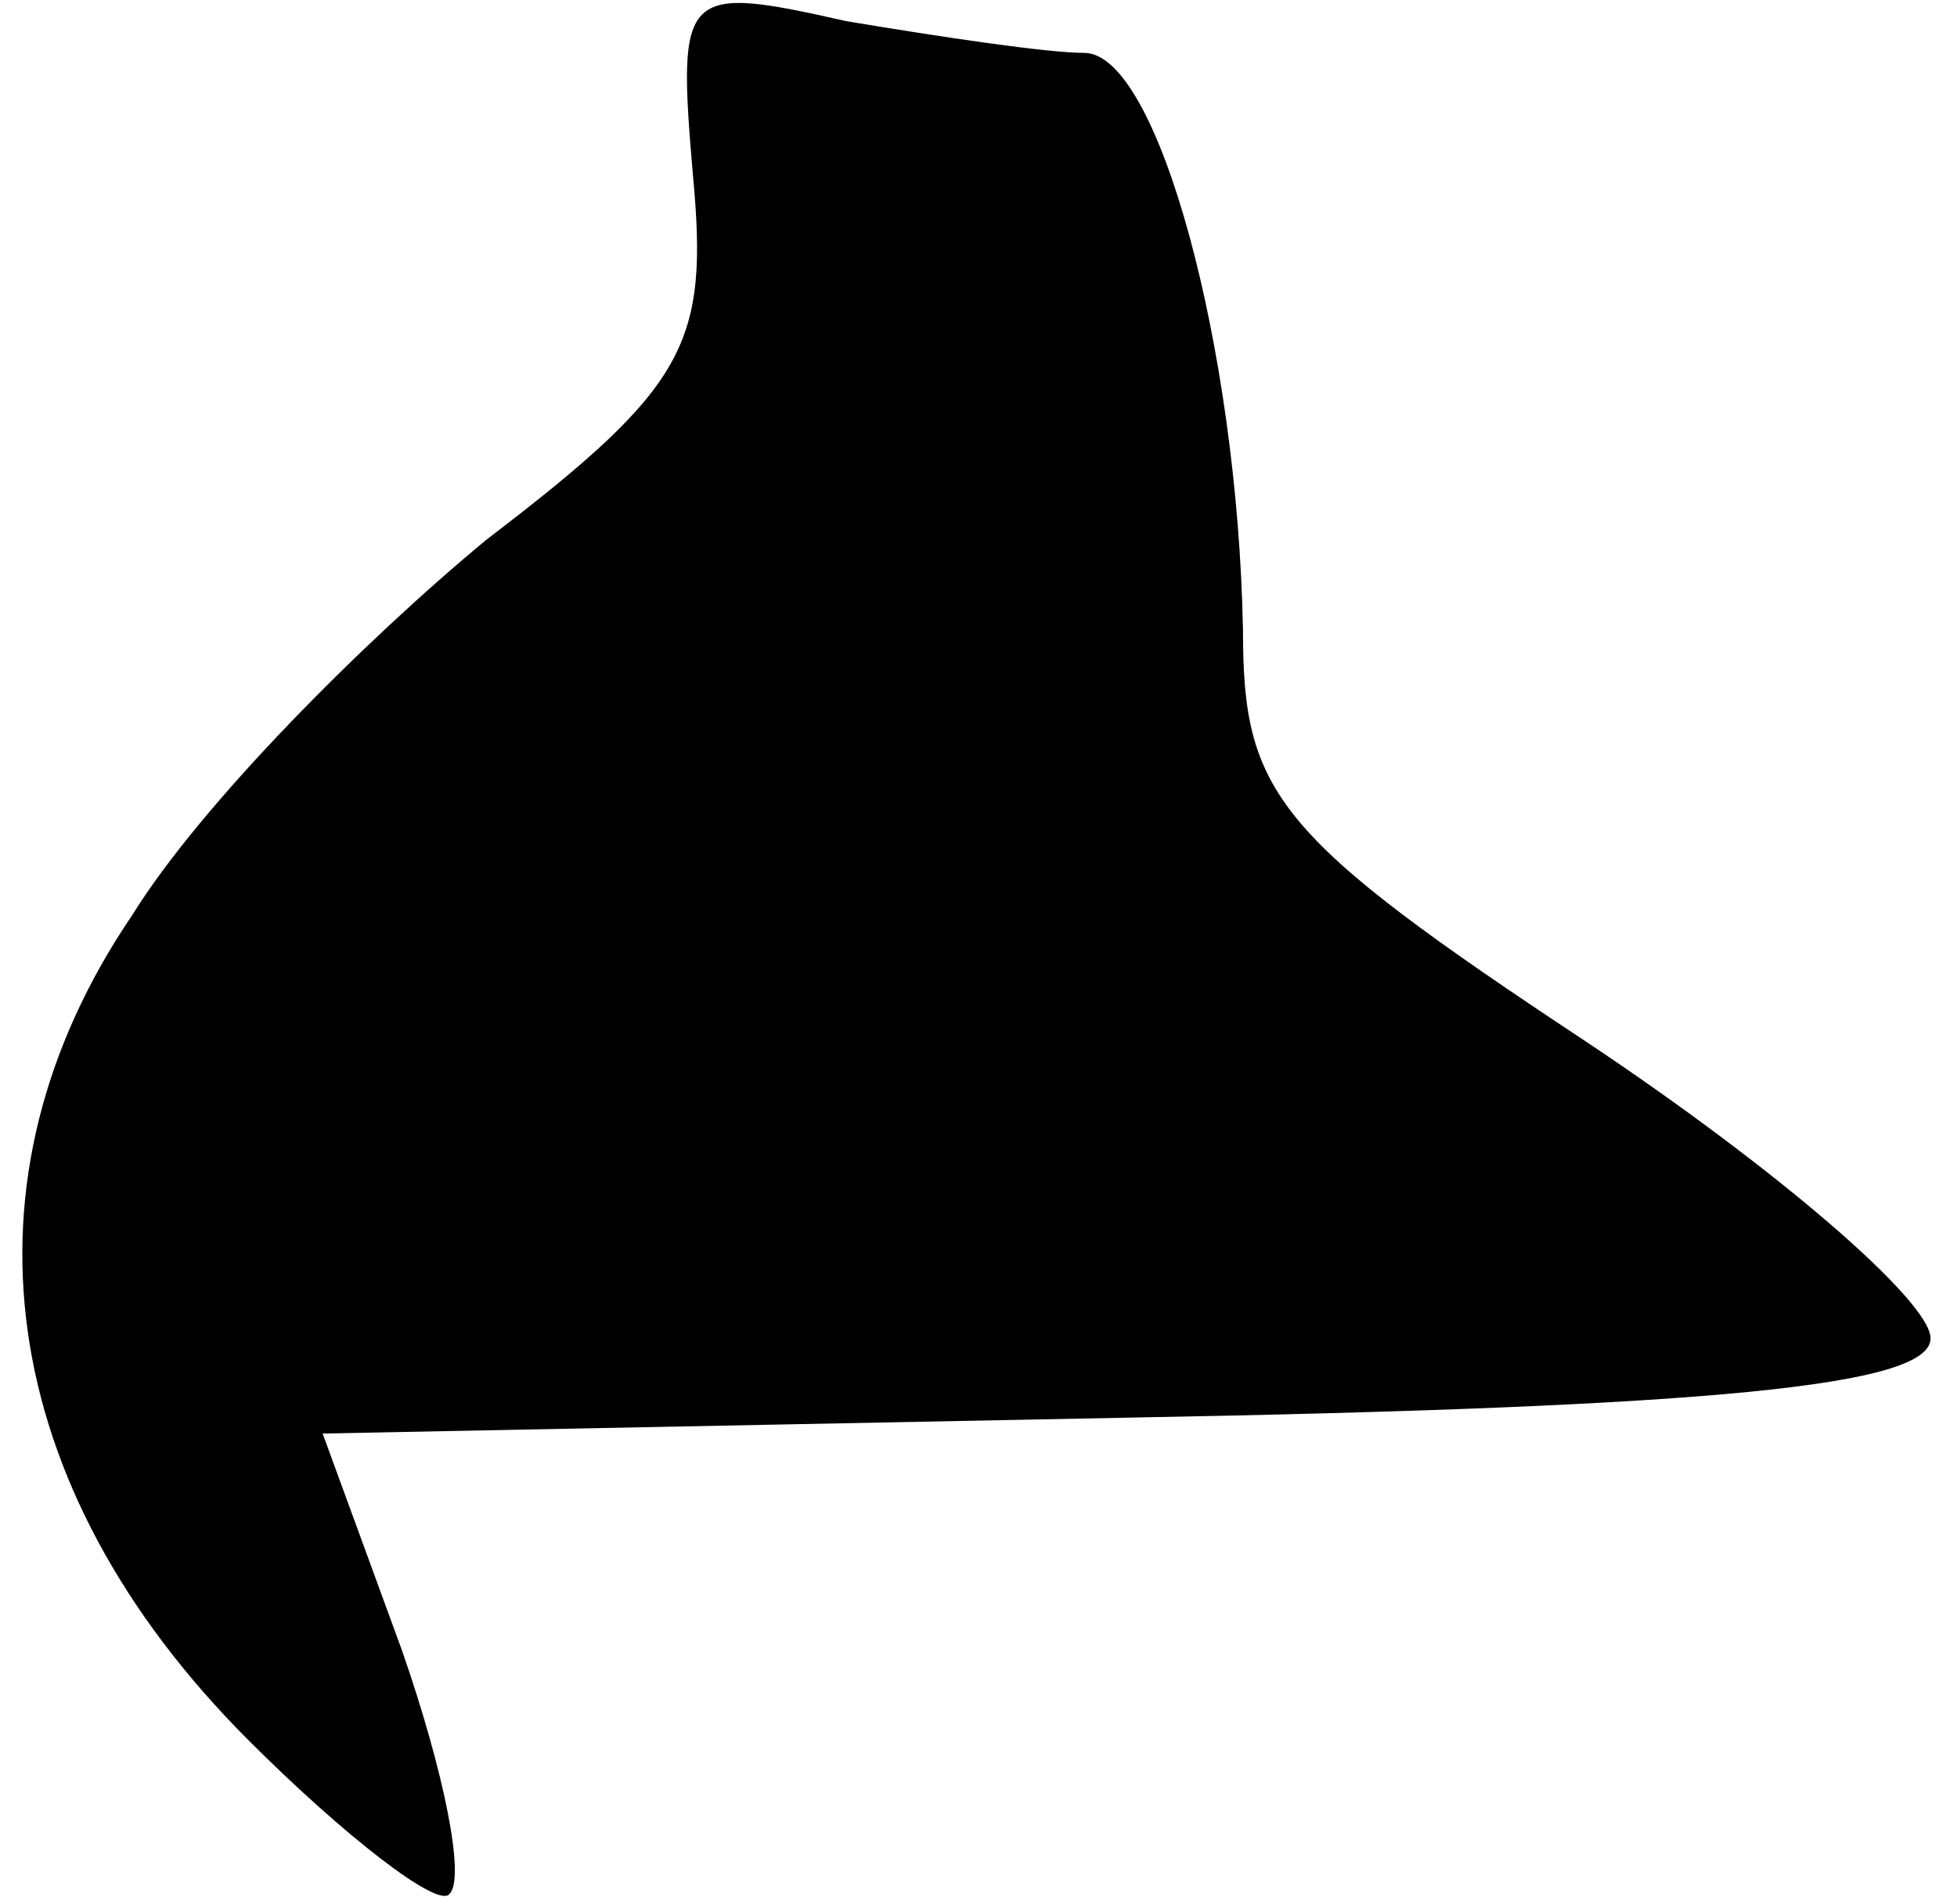 <?xml version="1.0" standalone="no"?>
<!DOCTYPE svg PUBLIC "-//W3C//DTD SVG 20010904//EN"
 "http://www.w3.org/TR/2001/REC-SVG-20010904/DTD/svg10.dtd">
<svg version="1.0" xmlns="http://www.w3.org/2000/svg"
 width="37pt" height="36pt" viewBox="0 0 37 36"
 preserveAspectRatio="xMidYMid meet">
<g transform="translate(0,36) scale(0.1,-0.1)"
fill="#000000" stroke="none">
<path fill="#000000" stroke="none" d="M131 327 c3 -32 -1 -40 -39 -69 -23
-19 -54 -50 -67 -71 -34 -50 -26 -108 22 -156 18 -18 36 -32 38 -29 3 3 -1 23
-9 46 l-15 41 152 3 c111 2 152 6 152 15 0 7 -29 32 -65 56 -59 39 -65 47 -65
78 -1 53 -16 109 -30 109 -7 0 -27 3 -45 6 -31 7 -32 6 -29 -29z"/>
</g>
</svg>
